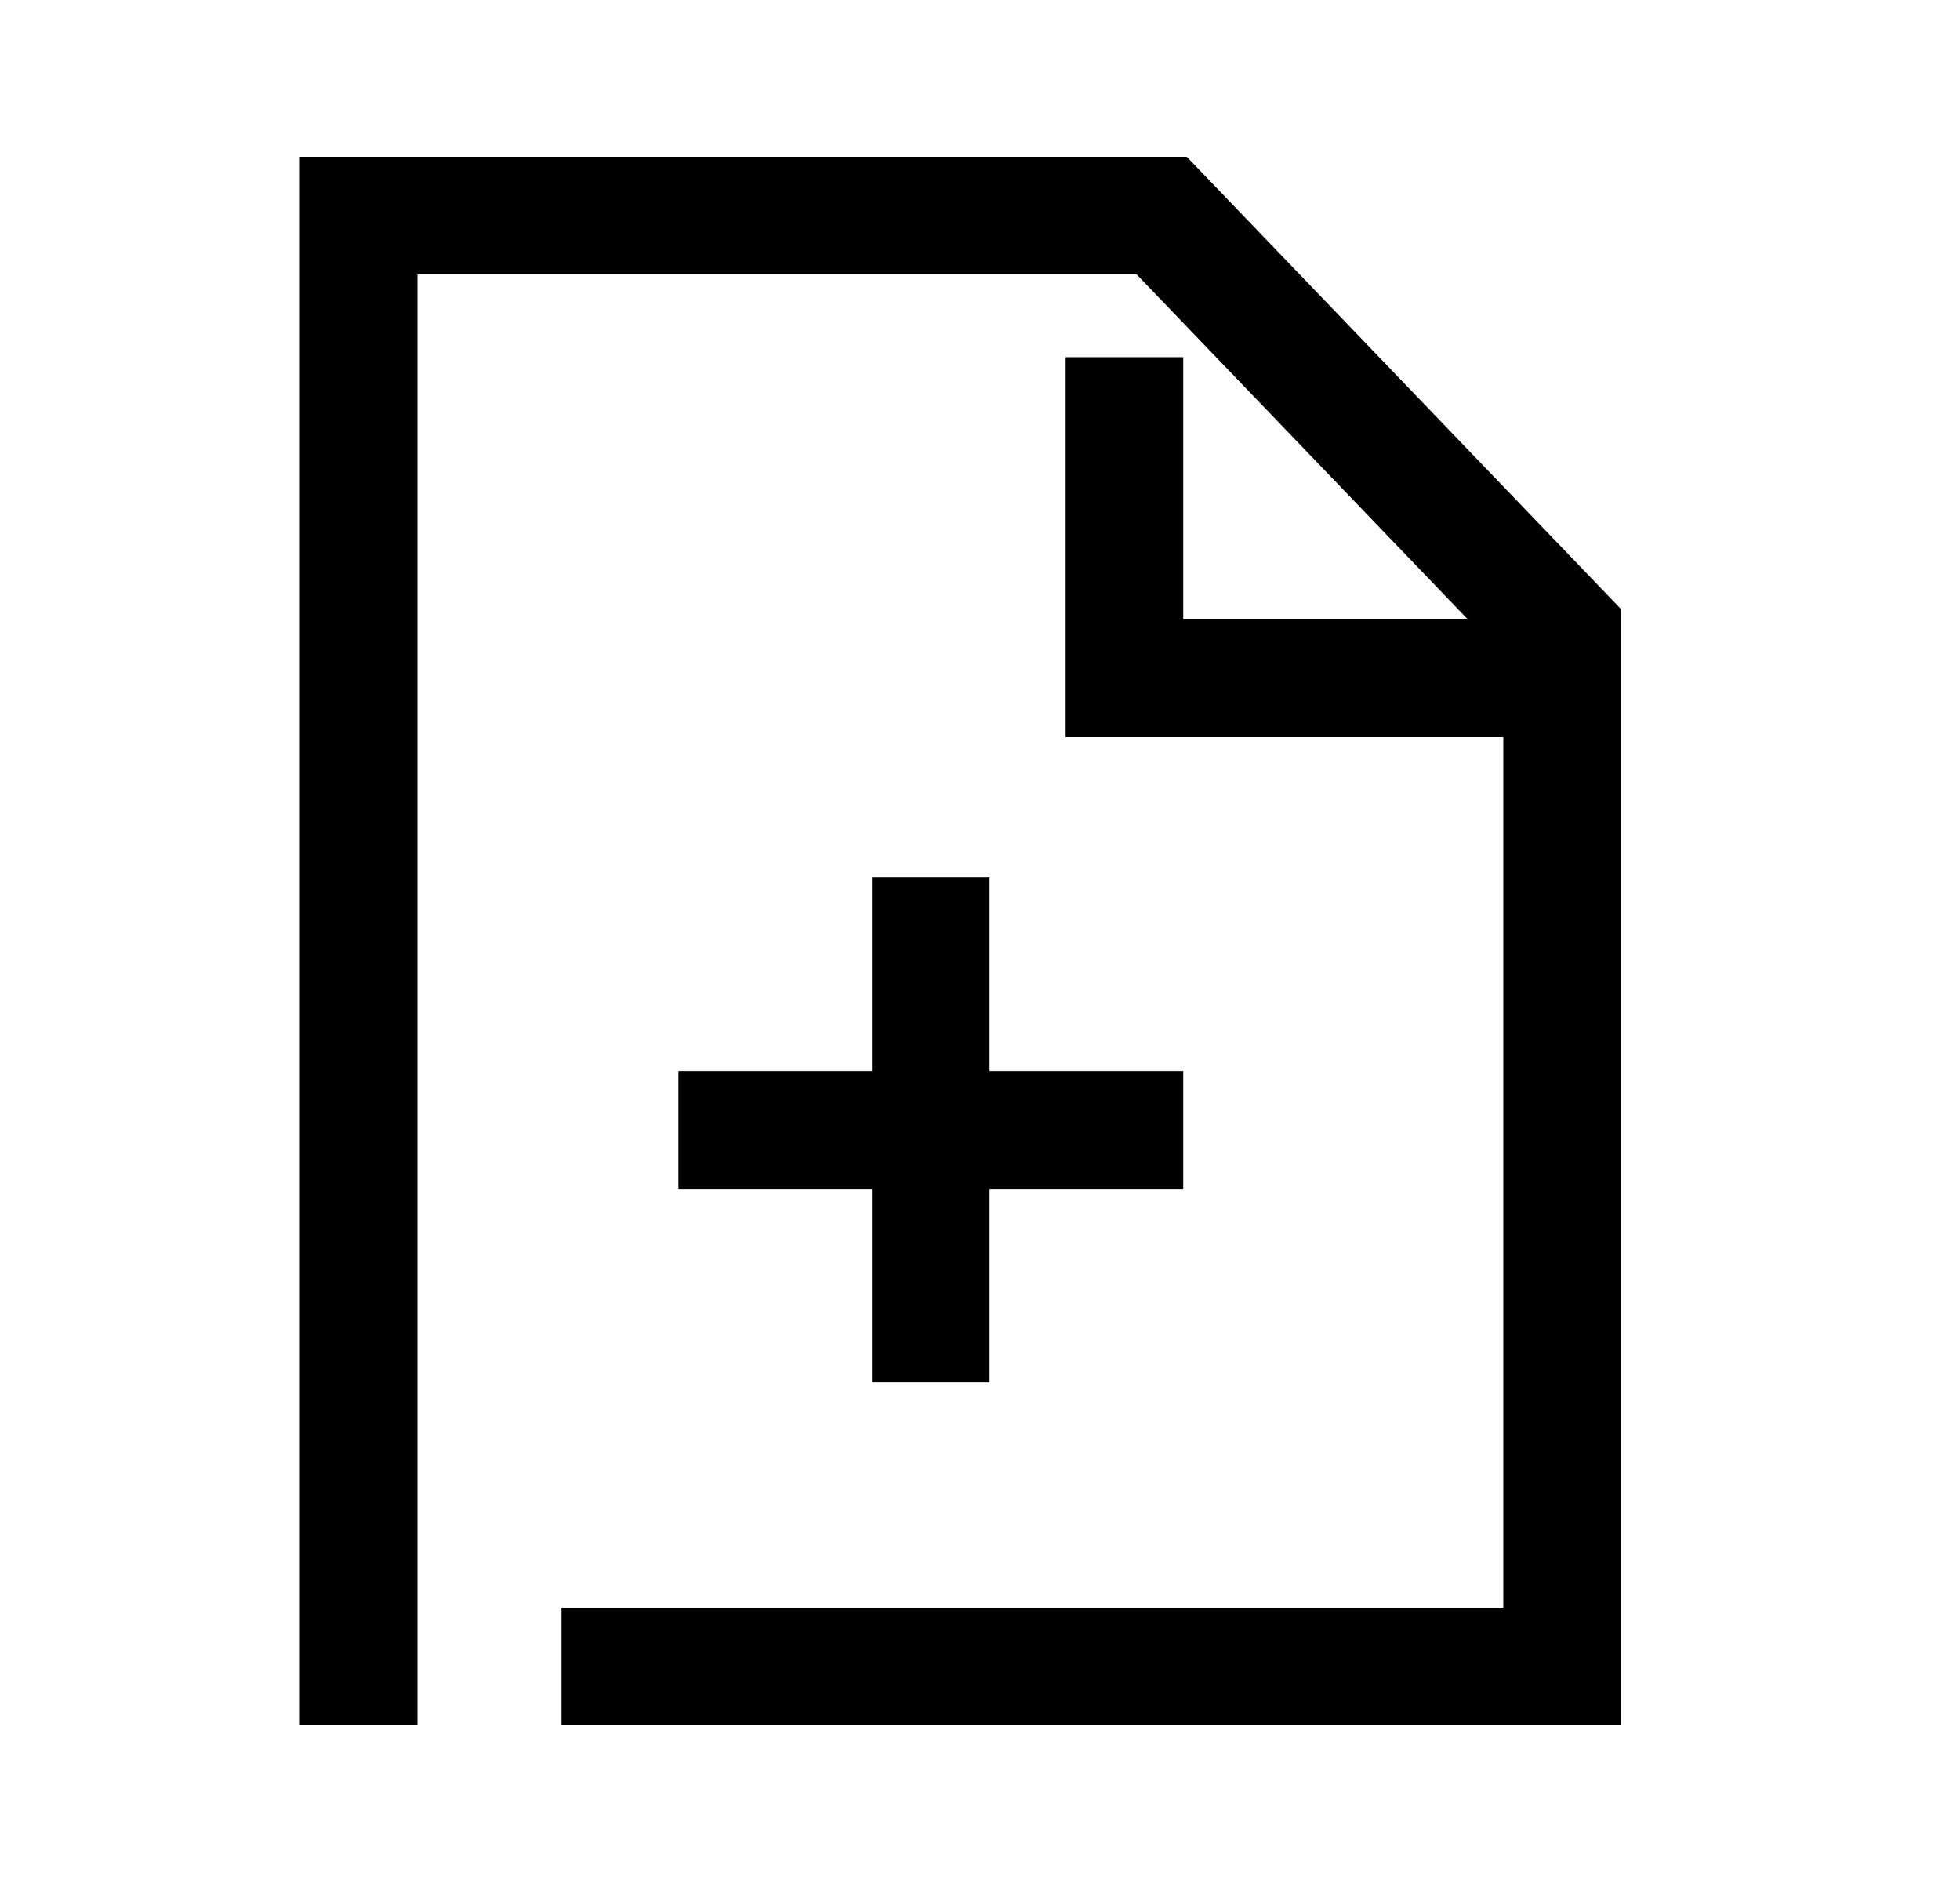 <svg width="25" height="24" viewBox="0 0 25 24" fill="none" xmlns="http://www.w3.org/2000/svg">
<path d="M14.342 14.411H9.403" stroke="black" stroke-width="1.5" stroke-linecap="square" stroke-linejoin="round"/>
<path d="M11.872 16.881V11.942" stroke="black" stroke-width="1.5" stroke-linecap="square" stroke-linejoin="round"/>
<path d="M7.912 21.25H19.925V8.068L14.818 2.75H4.575V21.25" stroke="black" stroke-width="1.5" stroke-linecap="square"/>
<path d="M14.342 5.305V8.65H19.449" stroke="black" stroke-width="1.5" stroke-linecap="square"/>
</svg>